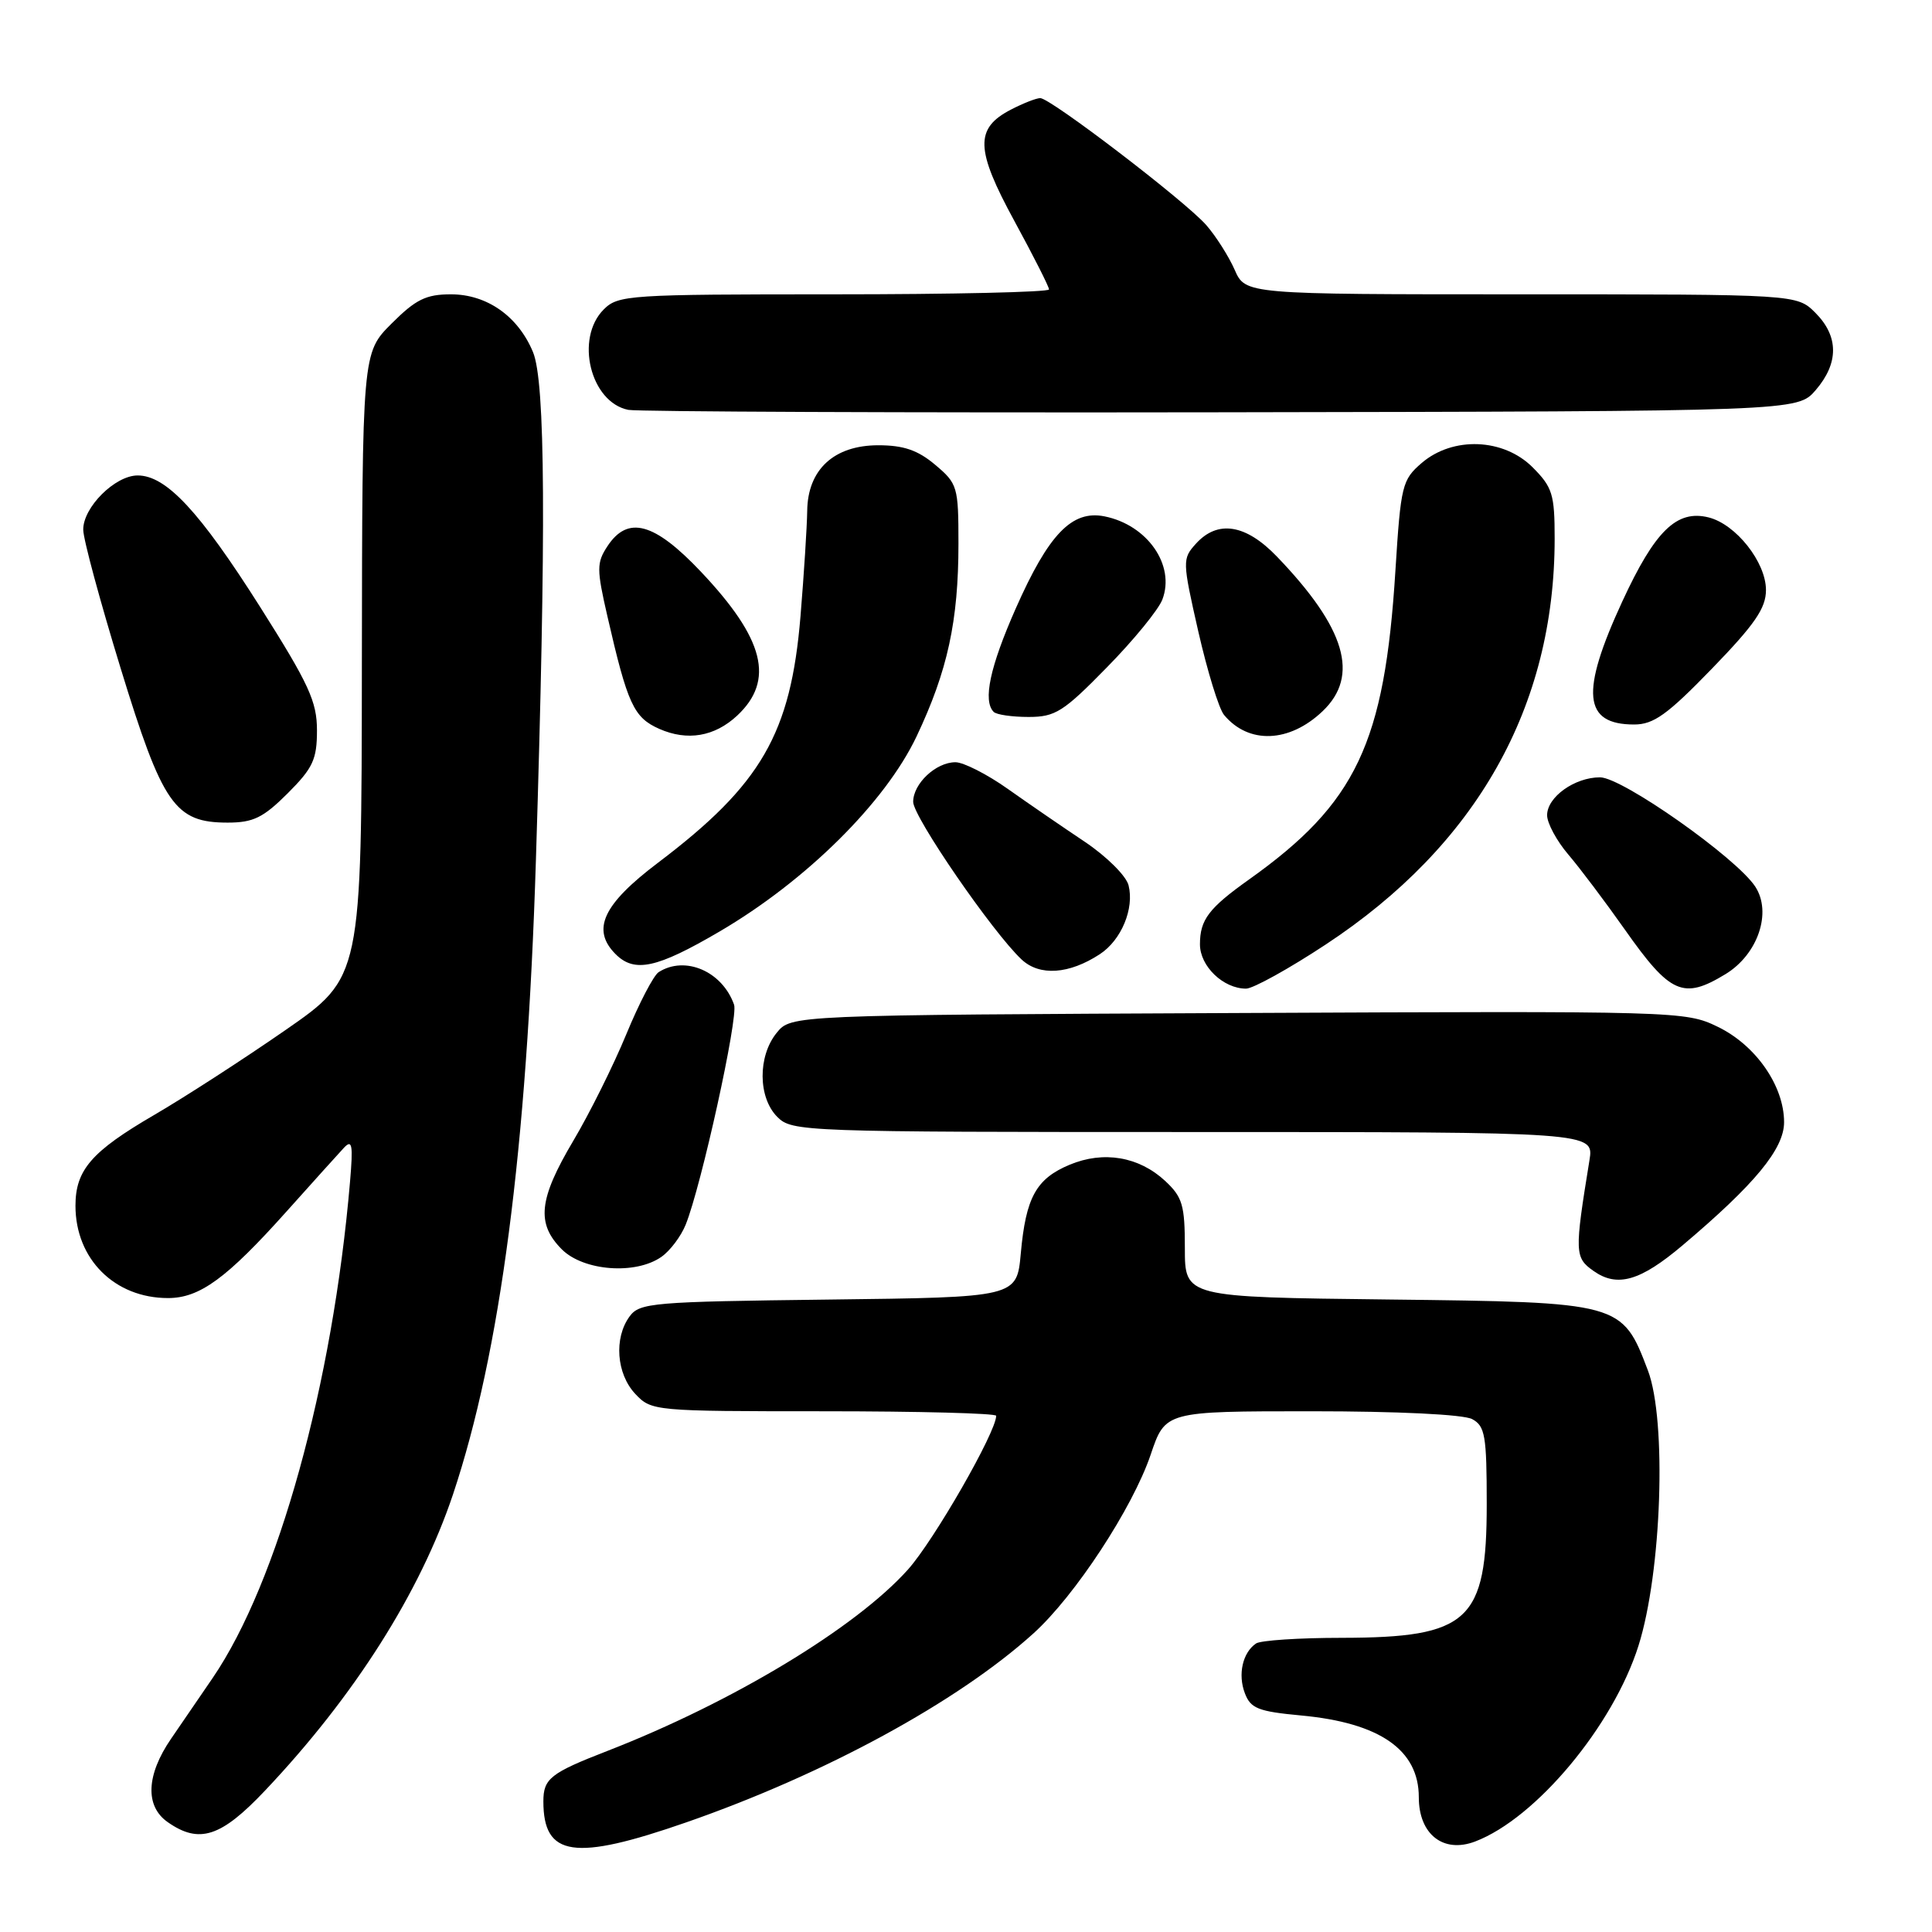 <?xml version="1.0" encoding="UTF-8" standalone="no"?>
<!DOCTYPE svg PUBLIC "-//W3C//DTD SVG 1.1//EN" "http://www.w3.org/Graphics/SVG/1.1/DTD/svg11.dtd" >
<svg xmlns="http://www.w3.org/2000/svg" xmlns:xlink="http://www.w3.org/1999/xlink" version="1.1" viewBox="0 0 256 256">
 <g >
 <path fill="currentColor"
d=" M 90.94 241.47 C 109.31 235.08 126.90 225.51 136.92 216.45 C 142.44 211.47 150.08 199.81 152.47 192.75 C 154.41 187.00 154.41 187.00 173.77 187.00 C 185.20 187.00 193.92 187.42 195.07 188.04 C 196.78 188.96 197.00 190.21 197.00 199.31 C 197.00 214.81 194.63 216.99 177.80 217.02 C 172.13 217.02 167.02 217.36 166.43 217.77 C 164.65 218.98 164.00 221.87 164.95 224.36 C 165.71 226.38 166.72 226.78 172.41 227.31 C 182.84 228.28 188.00 231.87 188.00 238.15 C 188.00 243.06 191.25 245.61 195.46 244.01 C 203.52 240.95 213.76 228.67 217.11 218.06 C 220.19 208.30 220.87 188.24 218.36 181.60 C 214.93 172.57 214.83 172.55 183.93 172.19 C 157.00 171.88 157.00 171.88 157.00 165.39 C 157.00 159.68 156.69 158.62 154.38 156.47 C 150.90 153.25 146.23 152.46 141.74 154.33 C 137.29 156.19 135.93 158.66 135.26 166.09 C 134.73 171.90 134.73 171.90 109.78 172.20 C 86.43 172.48 84.75 172.62 83.42 174.44 C 81.33 177.30 81.68 182.03 84.17 184.69 C 86.32 186.97 86.61 187.00 109.17 187.00 C 121.73 187.00 132.00 187.27 132.00 187.60 C 132.00 189.75 123.77 204.10 120.32 207.96 C 113.41 215.69 97.06 225.56 80.50 232.00 C 72.94 234.93 72.00 235.67 72.00 238.69 C 72.00 246.04 76.09 246.64 90.94 241.47 Z  M 35.13 237.25 C 46.97 224.74 55.68 210.99 60.03 198.00 C 66.30 179.21 69.81 152.39 71.01 114.00 C 72.38 70.07 72.27 50.58 70.62 46.64 C 68.64 41.89 64.52 39.00 59.75 39.00 C 56.45 39.00 55.09 39.67 51.88 42.88 C 48.00 46.76 48.00 46.76 47.95 88.13 C 47.91 129.50 47.91 129.50 37.81 136.50 C 32.26 140.35 24.43 145.41 20.41 147.75 C 12.12 152.58 10.00 155.03 10.00 159.77 C 10.00 166.83 15.19 172.00 22.26 172.00 C 26.47 172.00 30.04 169.39 38.01 160.48 C 41.44 156.64 44.85 152.87 45.57 152.09 C 46.67 150.92 46.80 151.67 46.38 156.59 C 44.09 183.43 36.83 209.67 28.18 222.34 C 26.62 224.63 24.14 228.25 22.67 230.39 C 19.37 235.20 19.20 239.33 22.22 241.44 C 26.40 244.37 29.29 243.43 35.13 237.25 Z  M 222.94 165.02 C 232.53 156.92 236.40 152.23 236.40 148.70 C 236.40 143.88 232.65 138.49 227.60 136.05 C 223.34 133.98 222.40 133.96 164.05 134.23 C 104.82 134.50 104.82 134.50 102.91 136.86 C 100.39 139.97 100.44 145.44 103.00 148.00 C 104.95 149.95 106.33 150.00 158.11 150.00 C 211.22 150.00 211.22 150.00 210.61 153.75 C 208.62 165.98 208.65 166.64 211.14 168.40 C 214.29 170.63 217.33 169.76 222.94 165.02 Z  M 87.64 166.54 C 88.79 165.74 90.23 163.82 90.85 162.29 C 92.93 157.15 97.85 134.78 97.27 133.13 C 95.71 128.71 90.79 126.58 87.28 128.81 C 86.61 129.23 84.68 132.94 82.99 137.04 C 81.30 141.14 78.14 147.50 75.96 151.17 C 71.37 158.91 71.04 162.13 74.45 165.55 C 77.33 168.42 84.22 168.94 87.64 166.54 Z  M 175.64 125.17 C 195.65 112.00 206.00 93.66 206.00 71.36 C 206.00 65.49 205.71 64.56 203.08 61.92 C 199.22 58.06 192.51 57.80 188.38 61.35 C 185.79 63.58 185.61 64.30 184.90 75.60 C 183.47 98.51 179.71 106.43 165.50 116.54 C 160.16 120.34 159.00 121.87 159.00 125.13 C 159.00 128.03 162.09 131.00 165.11 131.00 C 166.03 131.00 170.77 128.38 175.64 125.17 Z  M 228.65 129.07 C 232.93 126.46 234.82 120.90 232.58 117.48 C 230.06 113.64 214.95 103.00 212.01 103.00 C 208.65 103.00 205.00 105.61 205.00 108.02 C 205.00 109.07 206.26 111.41 207.80 113.22 C 209.34 115.02 212.71 119.50 215.29 123.16 C 221.32 131.73 223.04 132.49 228.65 129.07 Z  M 145.74 126.43 C 148.58 124.57 150.32 120.40 149.54 117.31 C 149.23 116.06 146.63 113.48 143.74 111.54 C 140.86 109.62 136.26 106.46 133.52 104.52 C 130.78 102.58 127.66 101.00 126.60 101.00 C 124.02 101.00 121.00 103.83 121.00 106.25 C 121.00 108.23 131.53 123.55 135.37 127.14 C 137.75 129.37 141.67 129.10 145.74 126.43 Z  M 95.33 123.44 C 106.81 116.72 117.29 106.34 121.45 97.58 C 125.56 88.90 127.00 82.30 127.00 72.04 C 127.00 64.49 126.88 64.08 123.92 61.59 C 121.62 59.65 119.73 59.00 116.38 59.00 C 110.51 59.00 107.02 62.22 106.96 67.70 C 106.93 69.79 106.53 76.07 106.07 81.66 C 104.78 97.22 100.89 103.95 87.20 114.31 C 79.88 119.84 78.33 123.18 81.57 126.43 C 84.08 128.94 87.03 128.30 95.33 123.44 Z  M 38.12 105.12 C 41.47 101.77 42.00 100.62 42.00 96.78 C 42.00 92.96 40.94 90.65 34.46 80.41 C 26.43 67.74 22.02 63.00 18.24 63.00 C 15.24 63.00 10.99 67.24 11.03 70.20 C 11.04 71.47 13.27 79.70 15.97 88.50 C 21.54 106.66 23.16 109.00 30.17 109.00 C 33.56 109.00 34.88 108.35 38.12 105.12 Z  M 97.67 94.83 C 102.68 90.15 101.30 84.66 92.87 75.75 C 86.69 69.22 83.18 68.27 80.48 72.39 C 79.05 74.57 79.05 75.42 80.48 81.64 C 83.16 93.33 83.96 95.07 87.36 96.58 C 91.08 98.22 94.68 97.61 97.67 94.83 Z  M 175.25 94.24 C 180.18 89.55 178.31 83.23 169.20 73.75 C 165.07 69.45 161.34 68.86 158.46 72.05 C 156.66 74.04 156.66 74.34 158.78 83.67 C 159.98 88.93 161.51 93.91 162.19 94.73 C 165.44 98.64 170.84 98.44 175.25 94.24 Z  M 226.83 88.61 C 232.52 82.74 234.00 80.59 234.00 78.18 C 234.00 74.50 230.03 69.47 226.40 68.56 C 222.18 67.51 219.30 70.31 214.97 79.68 C 209.38 91.78 209.78 96.00 216.53 96.00 C 219.11 96.00 220.93 94.70 226.83 88.61 Z  M 146.66 88.44 C 150.20 84.84 153.51 80.79 154.02 79.44 C 155.75 74.90 152.04 69.56 146.35 68.42 C 142.04 67.56 138.95 70.77 134.59 80.63 C 131.17 88.37 130.21 92.87 131.67 94.33 C 132.03 94.70 134.11 95.00 136.29 95.00 C 139.83 95.00 140.90 94.33 146.66 88.44 Z  M 240.59 51.69 C 243.67 48.11 243.65 44.56 240.55 41.45 C 238.09 39.00 238.09 39.00 201.56 39.00 C 165.03 39.00 165.03 39.00 163.60 35.75 C 162.81 33.96 161.12 31.30 159.84 29.83 C 157.09 26.68 139.20 13.00 137.84 13.00 C 137.32 13.00 135.58 13.68 133.96 14.52 C 129.15 17.01 129.24 19.79 134.41 29.28 C 136.93 33.91 139.00 37.99 139.00 38.35 C 139.00 38.71 126.18 39.00 110.50 39.00 C 83.33 39.00 81.91 39.09 80.00 41.00 C 76.16 44.84 78.23 53.31 83.26 54.31 C 84.49 54.55 119.85 54.70 161.84 54.63 C 238.17 54.50 238.17 54.50 240.59 51.69 Z "/>
</g>
</svg>
